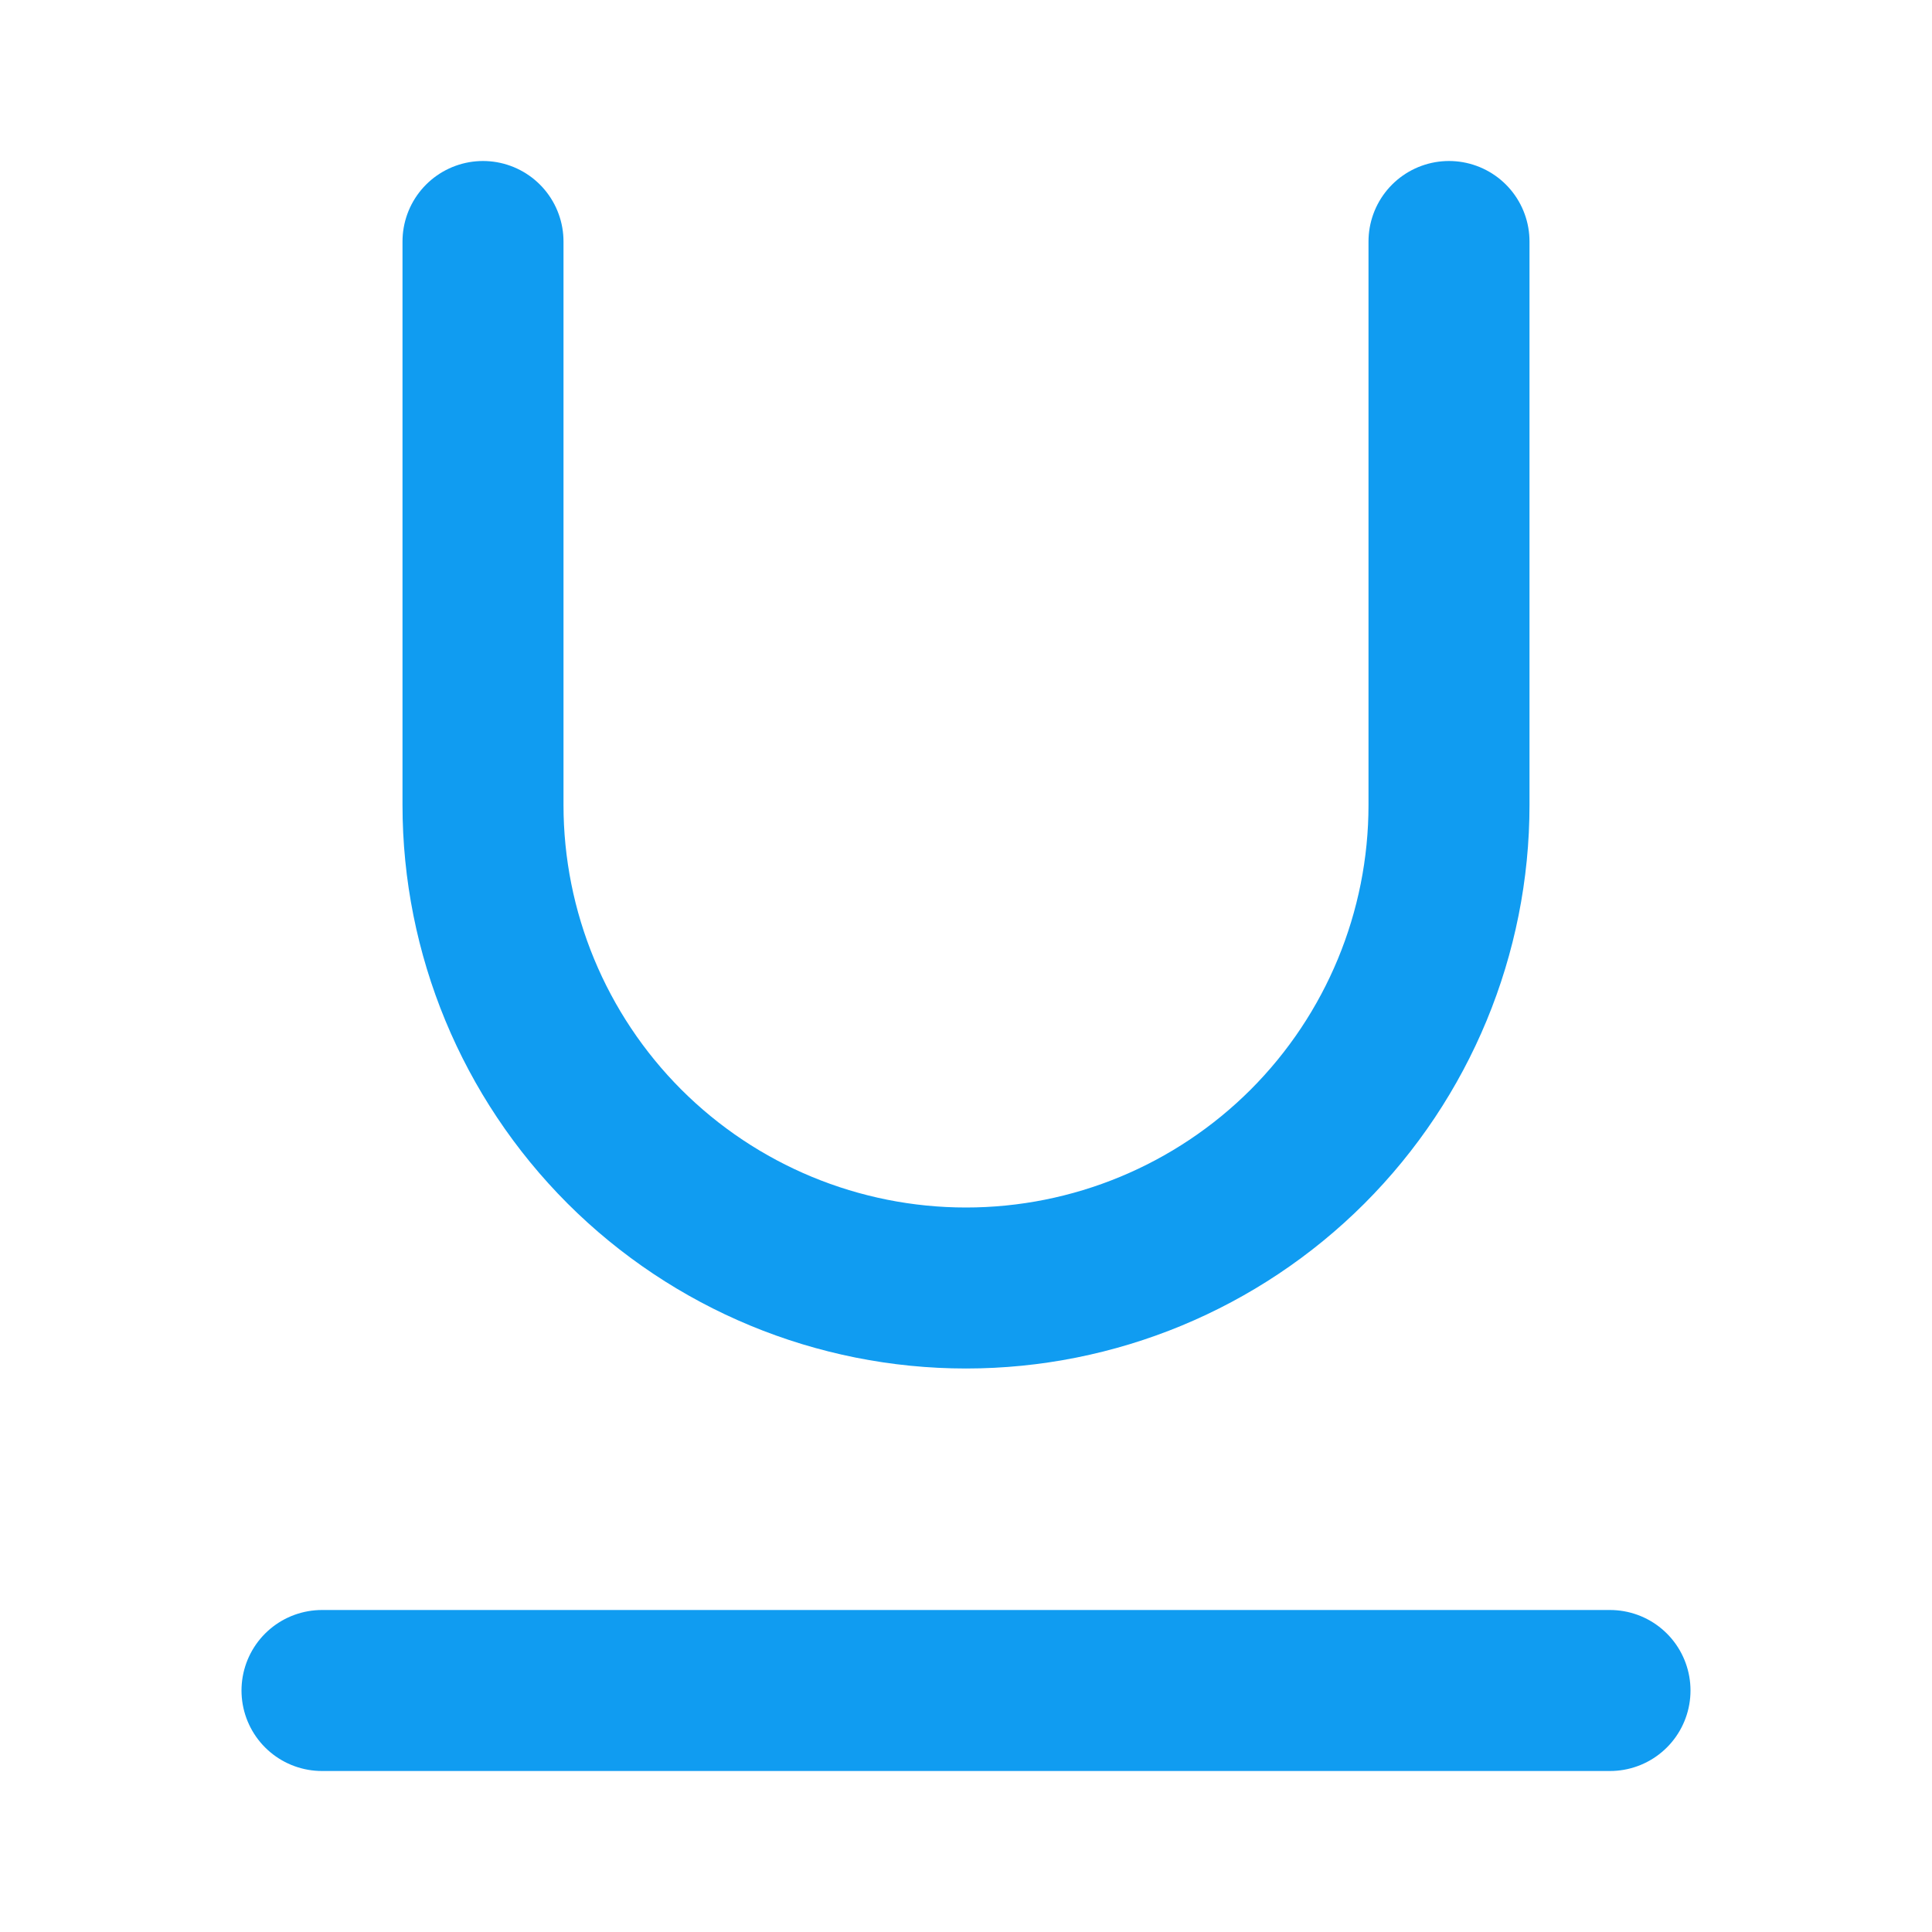 <svg width="24" height="24" viewBox="0 0 24 24" fill="none" xmlns="http://www.w3.org/2000/svg">
<path d="M6 3V10C6 11.591 6.632 13.117 7.757 14.243C8.883 15.368 10.409 16 12 16C13.591 16 15.117 15.368 16.243 14.243C17.368 13.117 18 11.591 18 10V3" stroke="#109CF1" stroke-width="2" stroke-linecap="round" stroke-linejoin="round"/>
<path d="M4 21H20" stroke="#109CF1" stroke-width="2" stroke-linecap="round" stroke-linejoin="round"/>
</svg>
